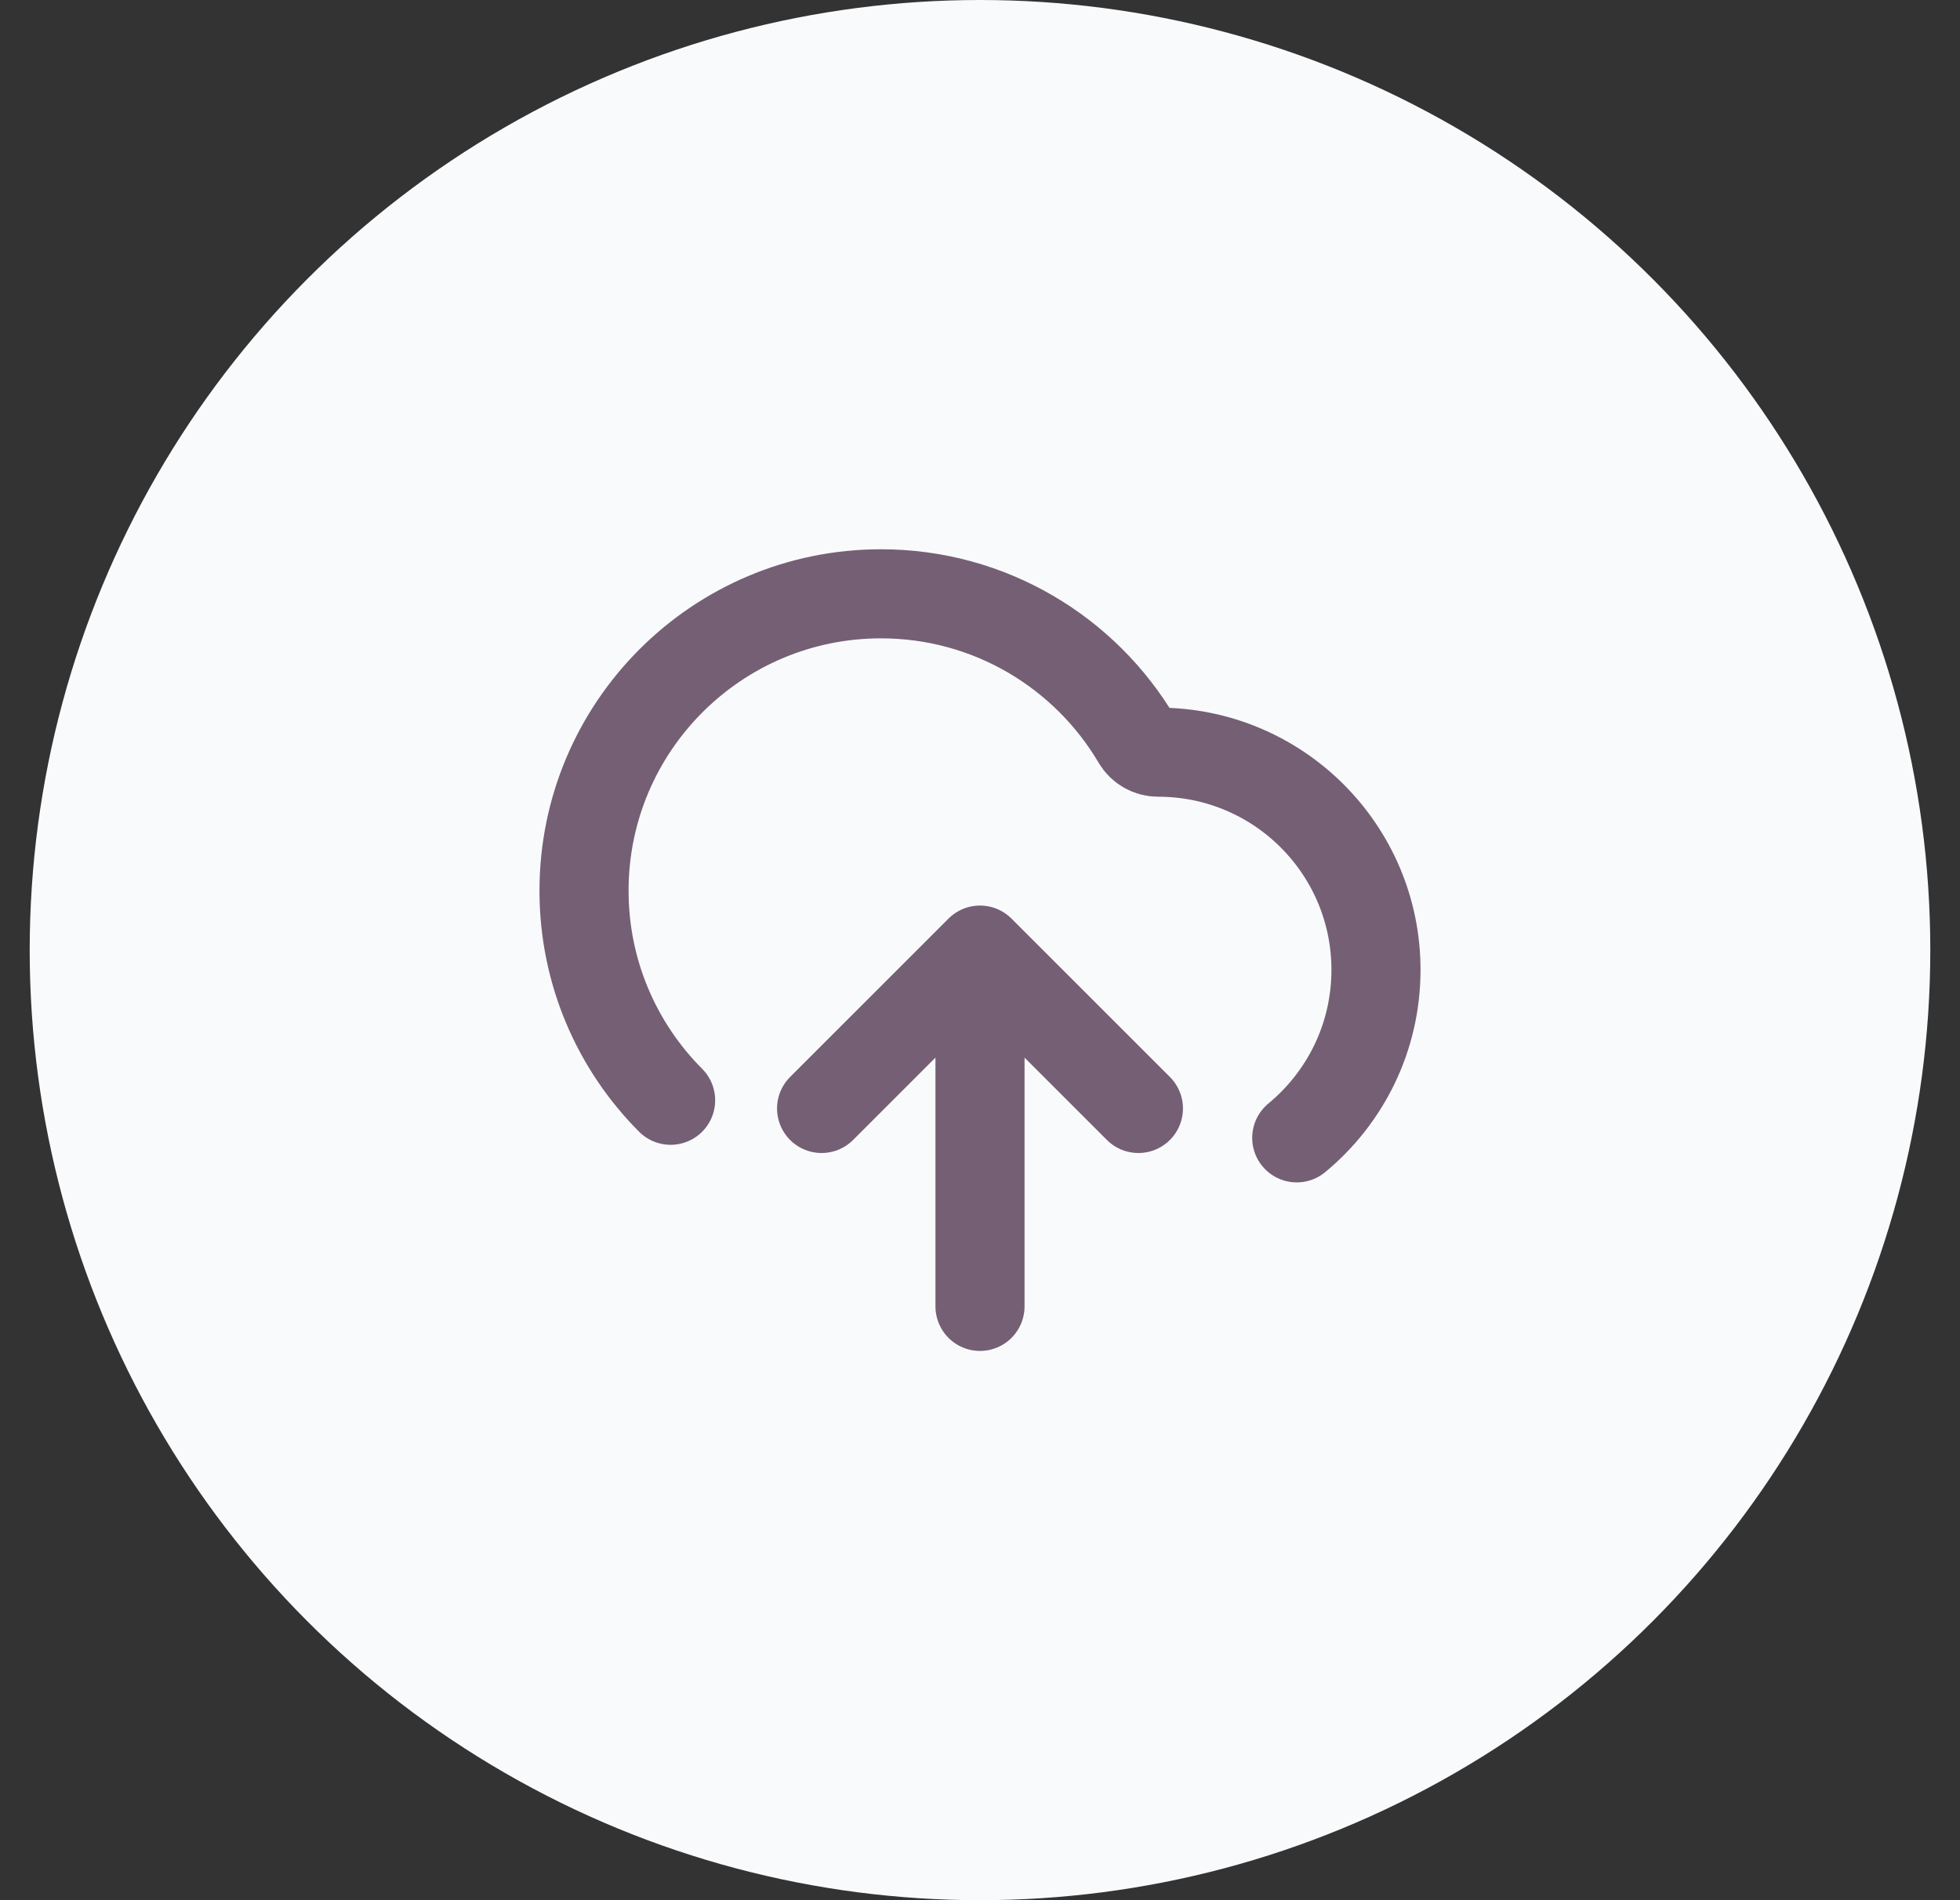 <svg width="33" height="32" viewBox="0 0 33 32" fill="none" xmlns="http://www.w3.org/2000/svg">
<rect x="0" y="0" width="33" height="32" fill="#333333" stroke="none"/>
<circle cx="16.5" cy="16" r="16" fill="#F9FAFB"/>
<path d="M13.833 18.667L16.5 16M16.5 16L19.167 18.667M16.5 16V22M21.833 19.162C22.648 18.489 23.167 17.472 23.167 16.333C23.167 14.308 21.525 12.667 19.5 12.667C19.354 12.667 19.218 12.591 19.144 12.465C18.275 10.99 16.669 10 14.833 10C12.072 10 9.833 12.239 9.833 15C9.833 16.377 10.39 17.625 11.291 18.529" stroke="#745F74" stroke-width="1.5" stroke-linecap="round" stroke-linejoin="round"/>
</svg>
